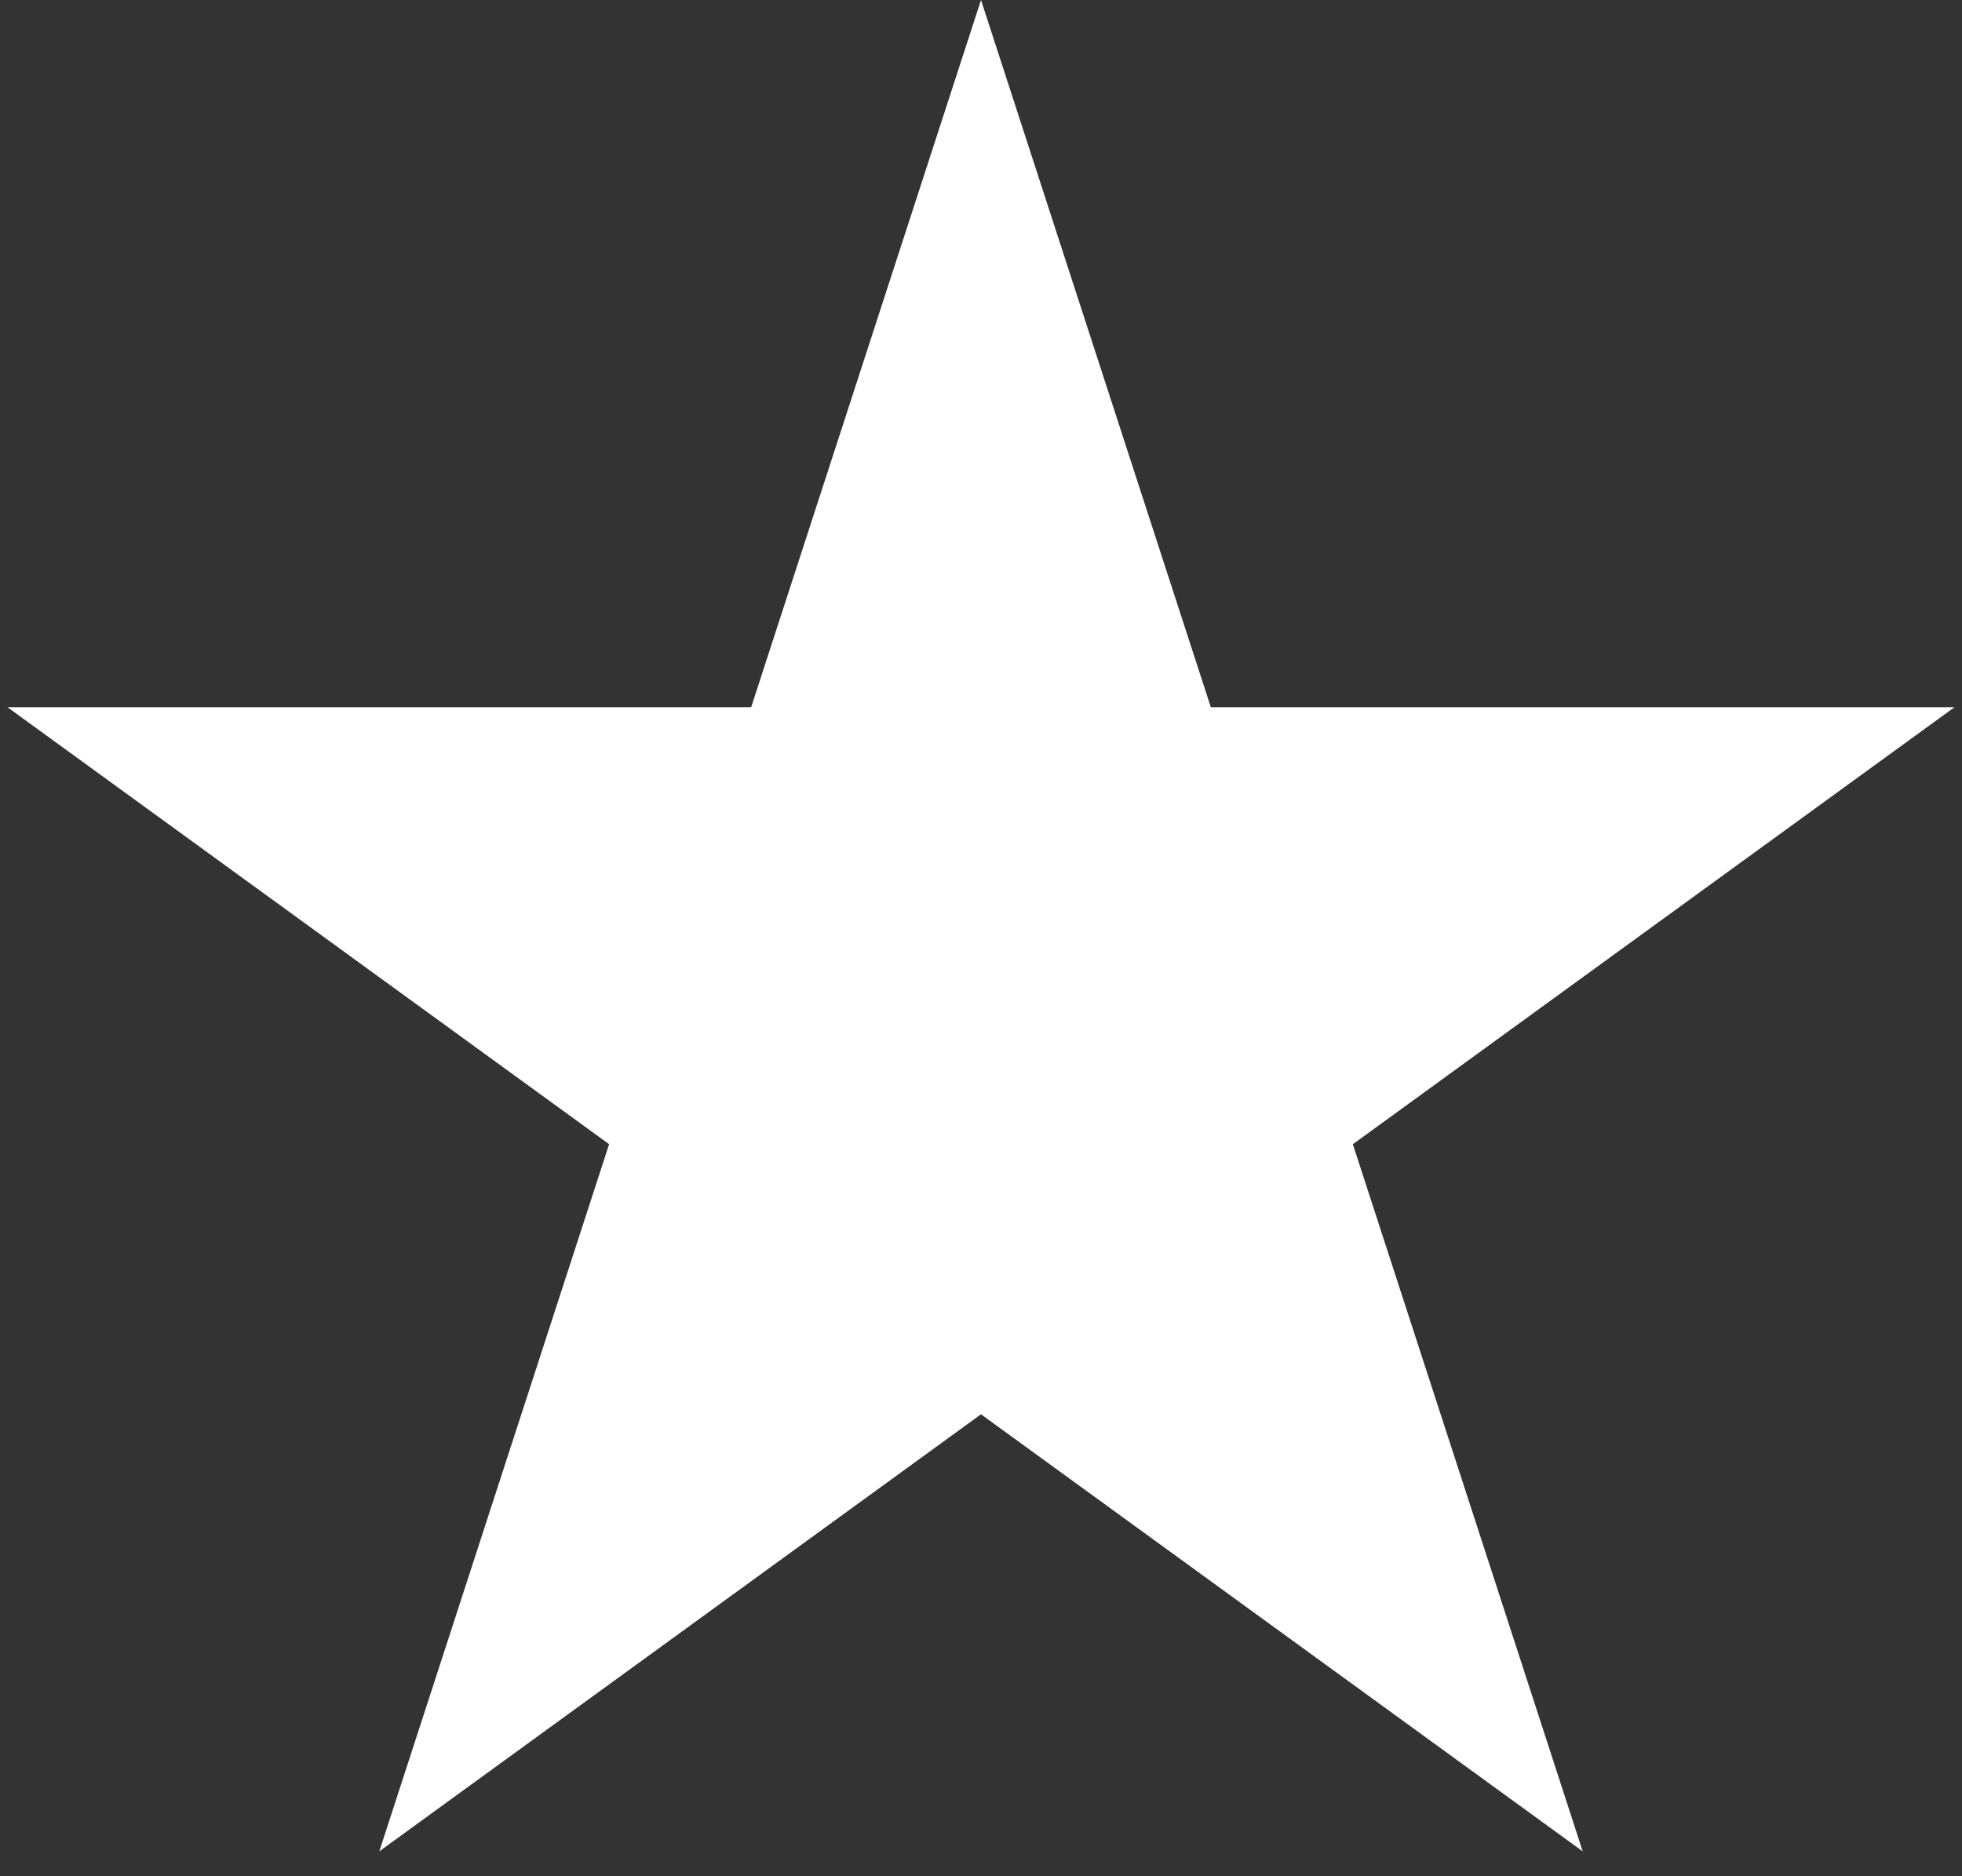 <svg width="46" height="44" viewBox="0 0 46 44" fill="#fff" xmlns="http://www.w3.org/2000/svg">
  <rect x="0" y="0" width="46" height="44" fill="#333333" stroke="none"/>
  <path d="M23 3.236L27.437 16.893L27.662 17.584H28.388H42.748L31.131 26.024L30.543 26.451L30.767 27.142L35.205 40.798L23.588 32.358L23 31.931L22.412 32.358L10.795 40.798L15.232 27.142L15.457 26.451L14.869 26.024L3.252 17.584H17.612H18.338L18.563 16.893L23 3.236Z" stroke="white" stroke-width="2"/>
</svg>
